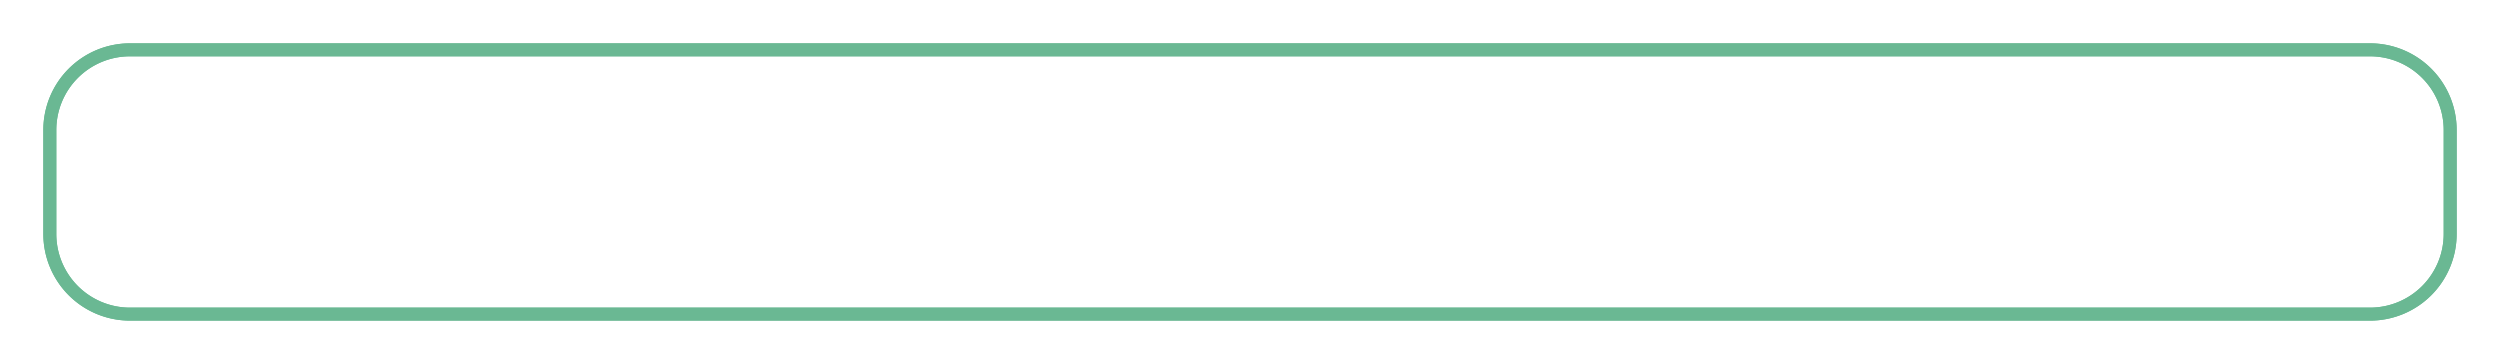 ﻿<?xml version="1.0" encoding="utf-8"?>
<svg version="1.1" xmlns:xlink="http://www.w3.org/1999/xlink" width="577px" height="84px" viewBox="86 391  577 84" xmlns="http://www.w3.org/2000/svg">
  <defs>
    <filter x="86px" y="391px" width="577px" height="84px" filterUnits="userSpaceOnUse" id="filter5665">
      <feOffset dx="0" dy="0" in="SourceAlpha" result="shadowOffsetInner" />
      <feGaussianBlur stdDeviation="5" in="shadowOffsetInner" result="shadowGaussian" />
      <feComposite in2="shadowGaussian" operator="atop" in="SourceAlpha" result="shadowComposite" />
      <feColorMatrix type="matrix" values="0 0 0 0 0.882  0 0 0 0 0.925  0 0 0 0 0.863  0 0 0 1 0  " in="shadowComposite" />
    </filter>
    <g id="widget5666">
      <path d="M 98.5 421  A 17.5 17.5 0 0 1 116 403.5 L 633 403.5  A 17.5 17.5 0 0 1 650.5 421 L 650.5 445  A 17.5 17.5 0 0 1 633 462.5 L 116 462.5  A 17.5 17.5 0 0 1 98.5 445 L 98.5 421  Z " fill-rule="nonzero" fill="#a1c8b4" stroke="none" fill-opacity="0" />
      <path d="M 97.5 421  A 18.5 18.5 0 0 1 116 402.5 L 633 402.5  A 18.5 18.5 0 0 1 651.5 421 L 651.5 445  A 18.5 18.5 0 0 1 633 463.5 L 116 463.5  A 18.5 18.5 0 0 1 97.5 445 L 97.5 421  Z " stroke-width="3" stroke="#6ab893" fill="none" />
    </g>
  </defs>
  <use xlink:href="#widget5666" filter="url(#filter5665)" />
  <use xlink:href="#widget5666" />
</svg>